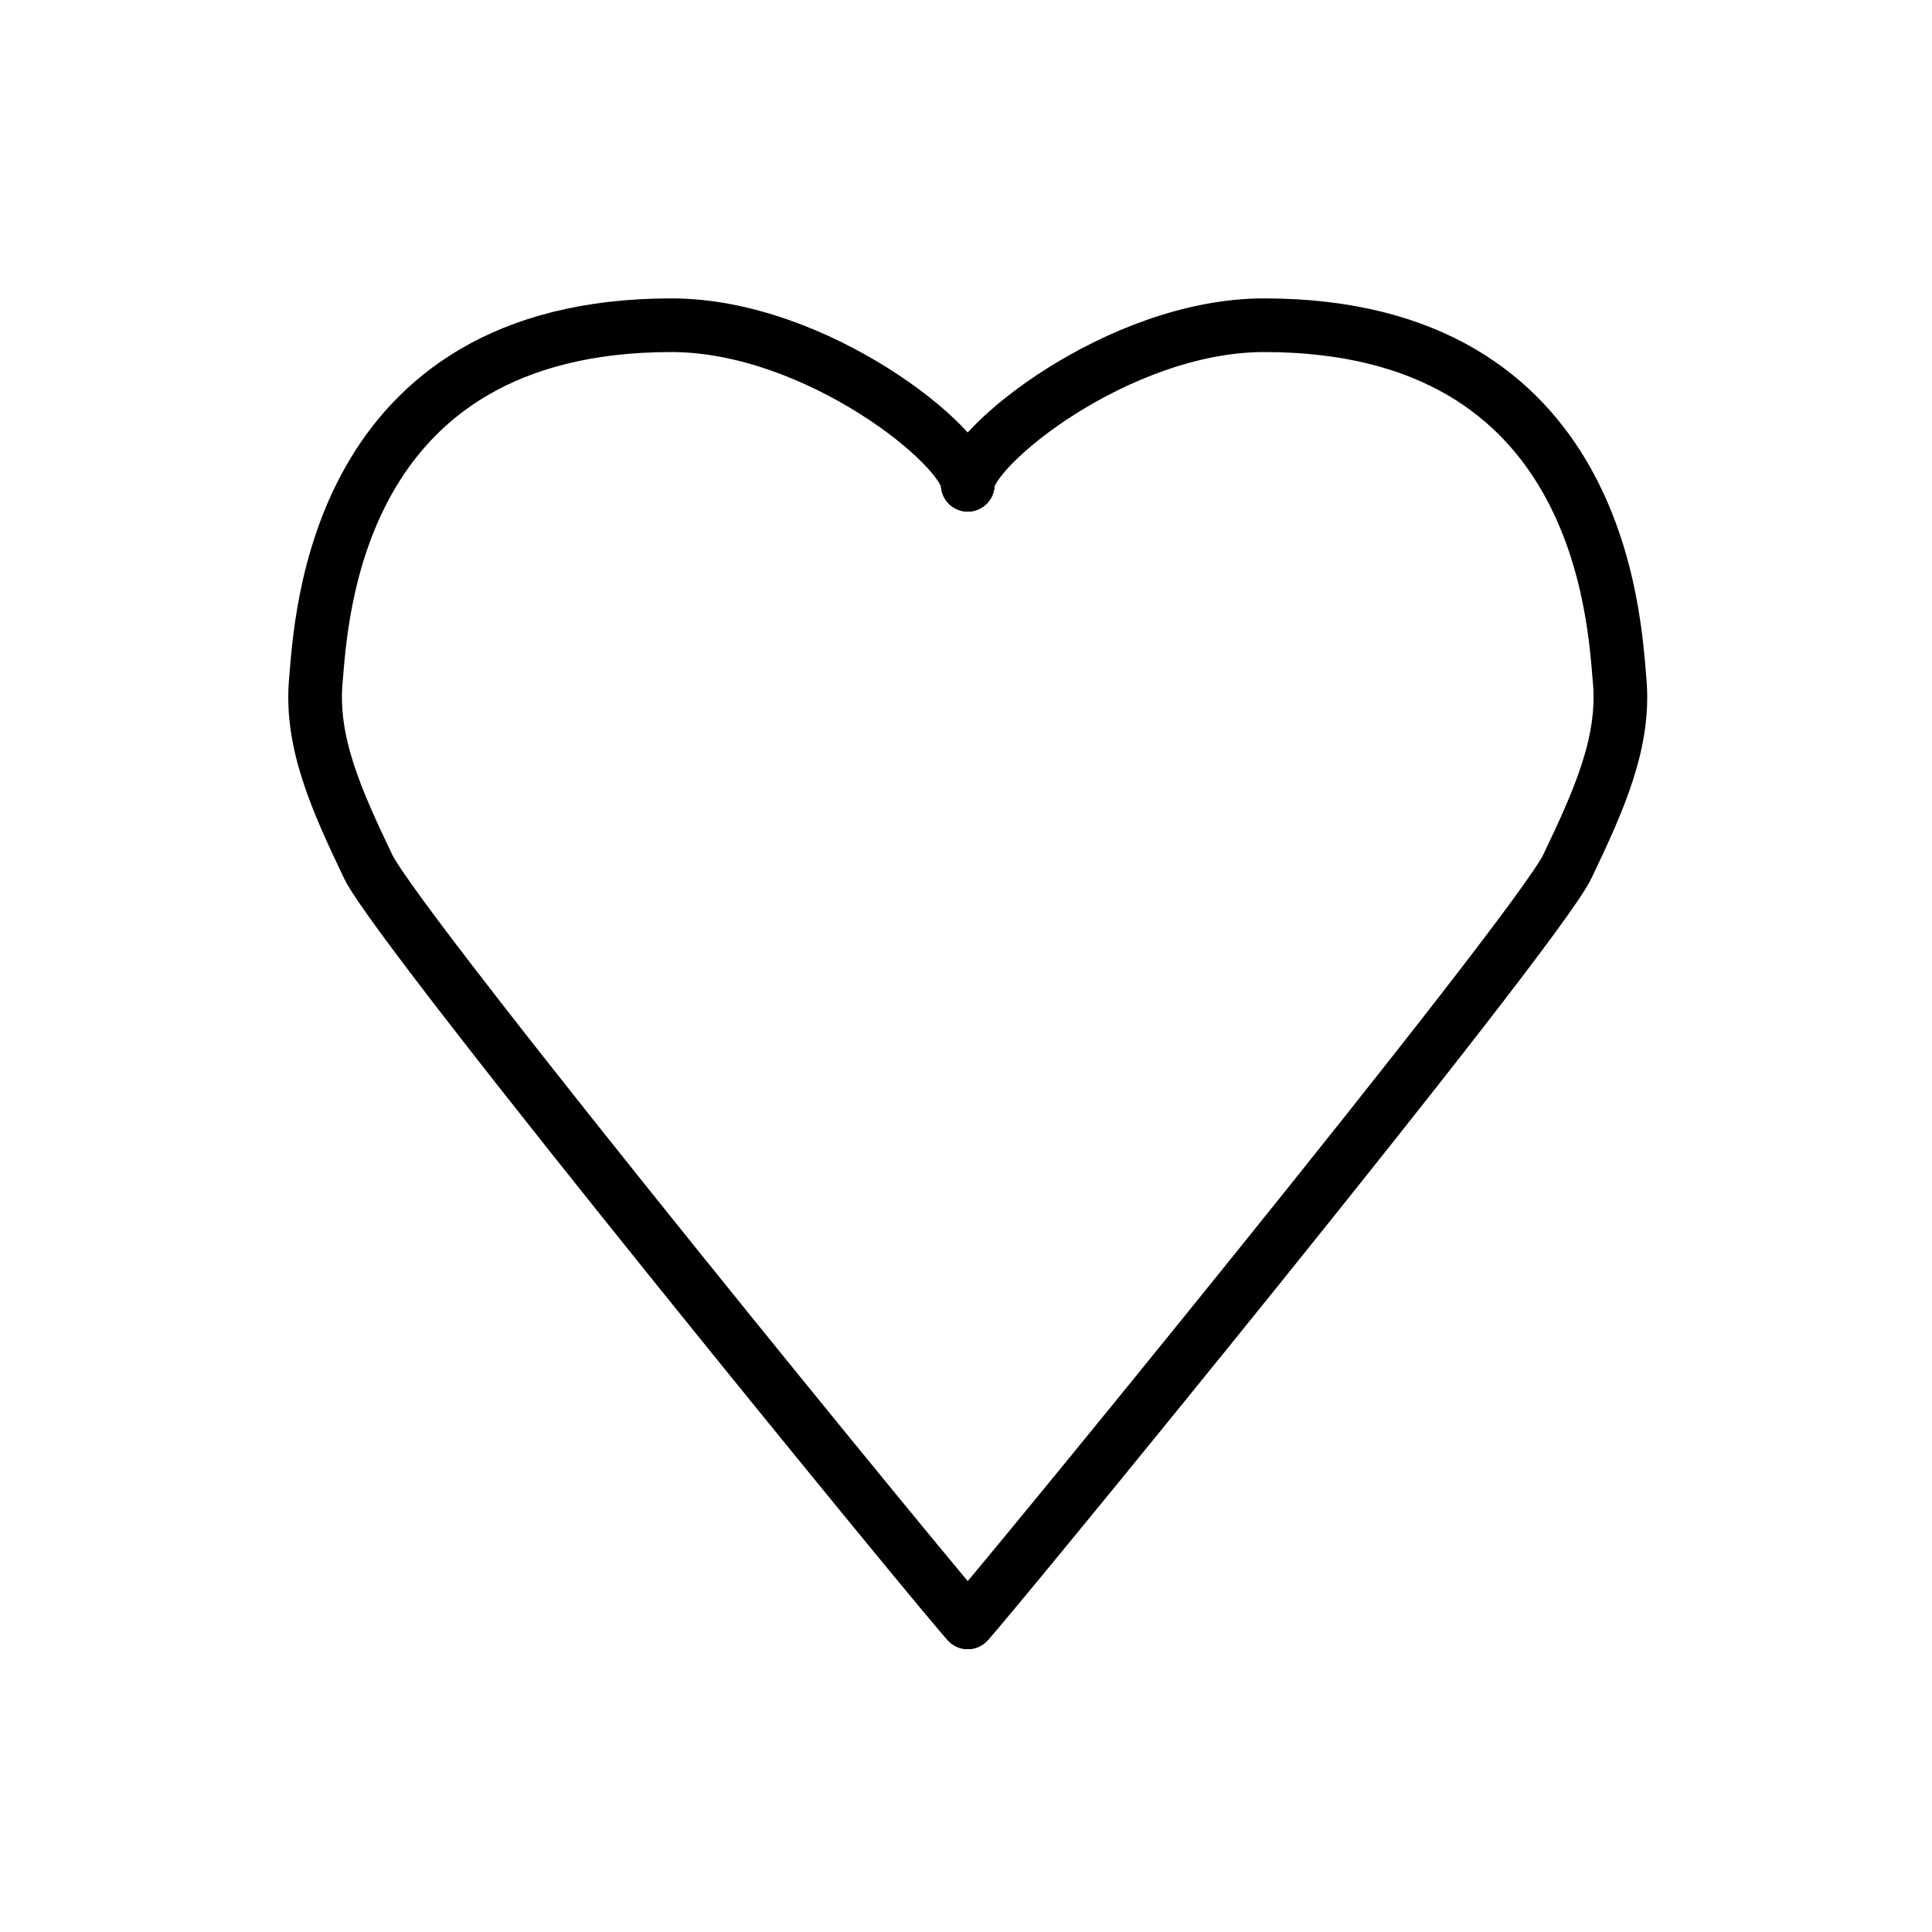 <svg id="emoji" xmlns="http://www.w3.org/2000/svg" viewBox="0 0 72 72">
  <g id="line">
    <path d="M36.065,60.46c-.364-.295-21.171-25.71-22.346-28.17s-2.153-4.62-1.949-6.92.664-13.25,13.25-13.25c5.418,0,11.045,4.564,11.045,5.946" fill="none" stroke="#000" stroke-linecap="round" stroke-linejoin="round" stroke-width="2"/>
    <path d="M36.065,60.46c.364-.295,21.171-25.71,22.346-28.17s2.153-4.62,1.949-6.92-.664-13.25-13.25-13.25c-5.418,0-11.045,4.564-11.045,5.946" fill="none" stroke="#000" stroke-linecap="round" stroke-linejoin="round" stroke-width="2"/>
  </g>
</svg>

